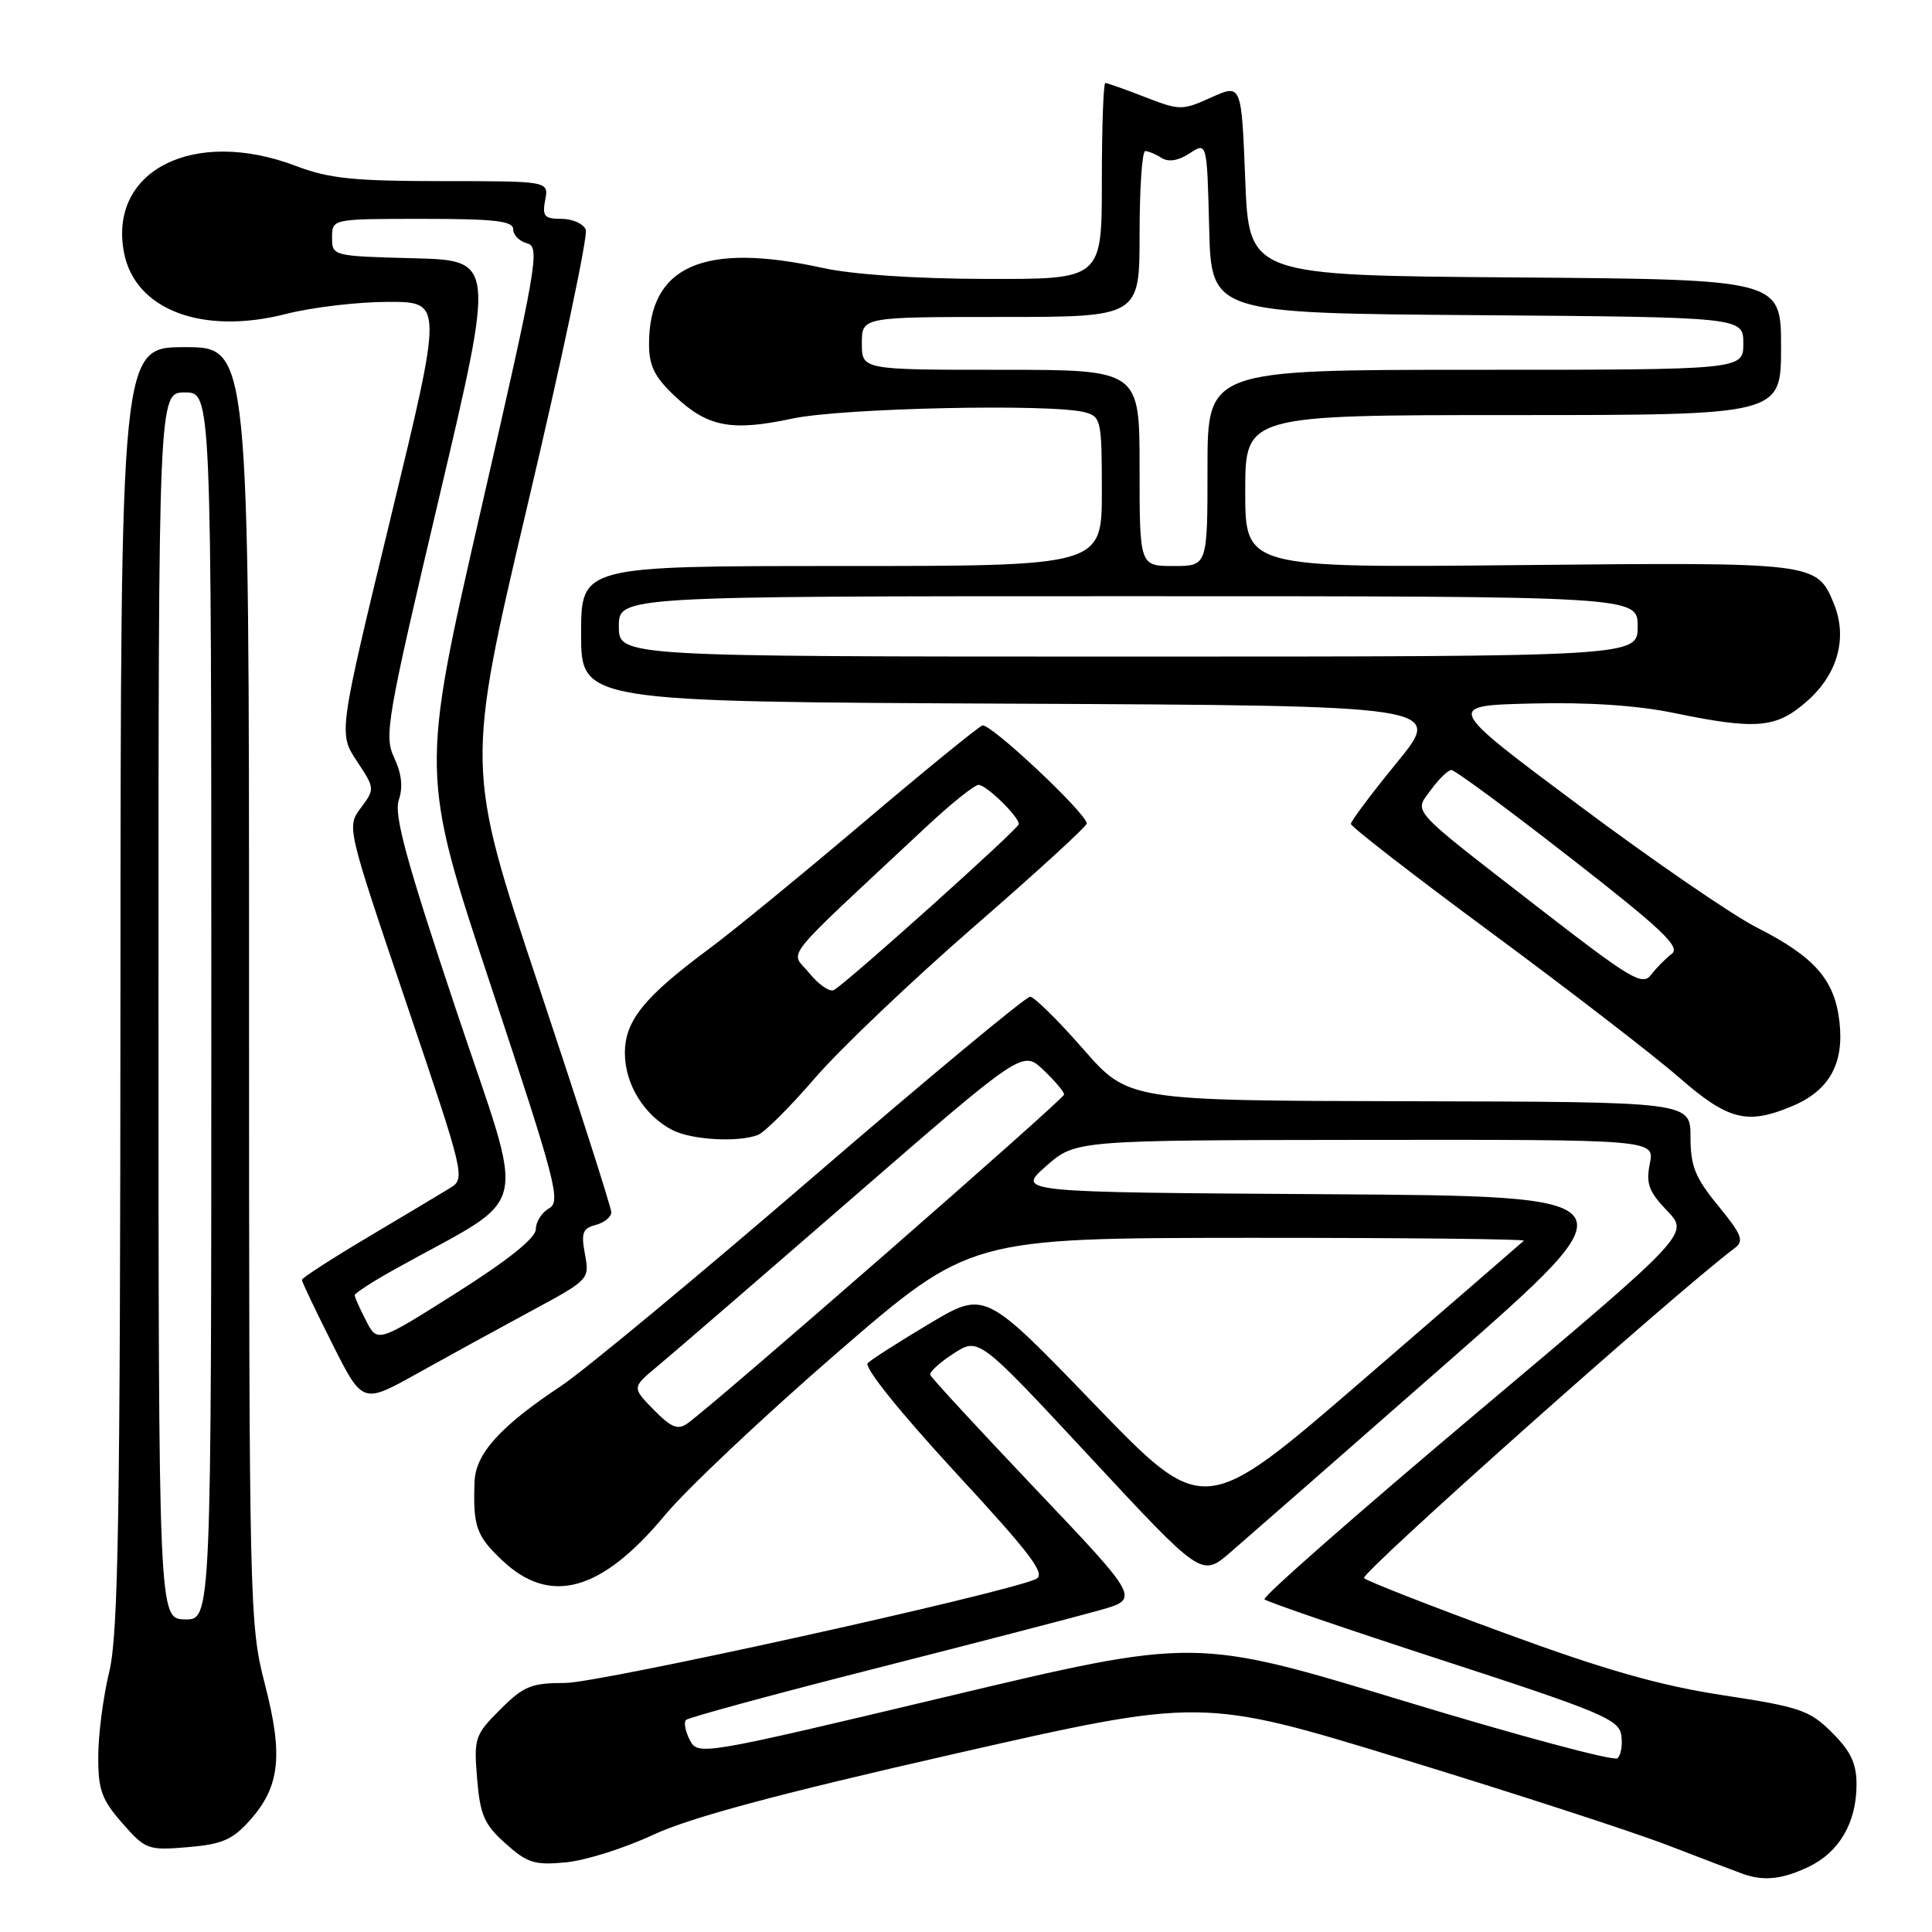 <?xml version="1.0" encoding="UTF-8" standalone="no"?>
<!DOCTYPE svg PUBLIC "-//W3C//DTD SVG 1.1//EN" "http://www.w3.org/Graphics/SVG/1.1/DTD/svg11.dtd" >
<svg xmlns="http://www.w3.org/2000/svg" xmlns:xlink="http://www.w3.org/1999/xlink" version="1.1" viewBox="0 0 256 256">
 <g >
 <path fill="currentColor"
d=" M 239.64 247.37 C 243.71 245.43 246.00 241.51 246.00 236.45 C 246.00 233.66 245.23 232.04 242.75 229.57 C 239.79 226.62 238.51 226.18 228.33 224.63 C 219.94 223.35 212.72 221.30 199.33 216.38 C 189.52 212.79 181.16 209.51 180.74 209.11 C 180.15 208.54 222.26 171.06 229.86 165.38 C 231.13 164.43 230.81 163.61 227.68 159.78 C 224.61 156.04 224.00 154.52 224.00 150.65 C 224.00 146.00 224.00 146.00 186.75 145.92 C 149.50 145.84 149.50 145.84 143.50 138.97 C 140.20 135.20 137.05 132.10 136.50 132.07 C 135.95 132.05 122.98 142.82 107.68 156.01 C 92.38 169.19 77.39 181.62 74.37 183.63 C 66.29 188.99 63.02 192.61 62.88 196.33 C 62.67 202.26 63.10 203.50 66.54 206.75 C 72.91 212.79 79.69 210.90 88.13 200.74 C 90.98 197.31 101.23 187.65 110.90 179.27 C 128.50 164.05 128.50 164.05 165.42 164.02 C 185.72 164.01 202.15 164.18 201.92 164.40 C 201.69 164.62 192.05 172.96 180.50 182.94 C 159.50 201.07 159.50 201.07 145.00 186.05 C 130.50 171.02 130.50 171.02 123.19 175.37 C 119.17 177.77 115.47 180.13 114.98 180.62 C 114.45 181.15 119.18 187.05 126.52 195.01 C 136.78 206.13 138.66 208.63 137.23 209.25 C 132.64 211.25 79.36 223.00 74.90 223.00 C 70.40 223.00 69.39 223.41 66.28 226.52 C 62.91 229.89 62.78 230.30 63.22 235.69 C 63.62 240.52 64.17 241.76 66.99 244.28 C 69.88 246.87 70.86 247.17 75.00 246.77 C 77.60 246.52 82.79 244.88 86.55 243.12 C 91.42 240.85 102.89 237.76 126.31 232.43 C 159.23 224.94 159.23 224.94 185.86 233.09 C 200.51 237.57 216.32 242.71 221.00 244.51 C 225.68 246.32 230.18 248.03 231.00 248.32 C 233.75 249.28 236.17 249.02 239.64 247.37 Z  M 33.11 241.20 C 37.10 236.74 37.55 232.61 35.09 223.13 C 33.05 215.24 33.00 213.06 33.00 130.53 C 33.00 46.00 33.00 46.00 24.50 46.00 C 16.00 46.00 16.00 46.00 15.96 130.75 C 15.93 201.23 15.68 216.51 14.48 221.50 C 13.68 224.80 13.02 229.85 13.02 232.72 C 13.00 237.17 13.47 238.46 16.20 241.57 C 19.28 245.08 19.60 245.20 24.87 244.76 C 29.42 244.38 30.80 243.79 33.11 241.20 Z  M 70.32 173.75 C 78.08 169.57 78.13 169.52 77.51 166.19 C 76.98 163.37 77.20 162.76 78.94 162.31 C 80.07 162.01 81.00 161.26 81.00 160.63 C 81.00 160.01 76.66 146.48 71.36 130.57 C 61.72 101.65 61.72 101.65 69.94 66.76 C 74.47 47.58 77.92 31.23 77.62 30.44 C 77.31 29.65 75.87 29.00 74.41 29.00 C 72.13 29.00 71.83 28.66 72.24 26.50 C 72.72 24.00 72.72 24.00 58.61 24.00 C 46.92 24.00 43.60 23.66 39.24 22.00 C 25.73 16.86 14.38 22.55 16.42 33.42 C 17.85 41.05 26.80 44.45 37.94 41.59 C 41.36 40.72 47.43 40.00 51.43 40.00 C 58.69 40.00 58.69 40.00 51.77 68.59 C 44.85 97.17 44.85 97.17 47.28 100.84 C 49.68 104.47 49.69 104.54 47.82 107.04 C 45.94 109.56 45.94 109.56 53.82 132.85 C 61.64 155.94 61.69 156.16 59.60 157.44 C 58.45 158.15 53.56 161.07 48.75 163.93 C 43.94 166.79 40.00 169.34 40.00 169.59 C 40.00 169.84 41.81 173.64 44.02 178.04 C 48.04 186.04 48.04 186.04 55.27 182.00 C 59.25 179.78 66.02 176.07 70.32 173.75 Z  M 100.42 150.39 C 101.30 150.06 104.72 146.64 108.03 142.80 C 111.34 138.97 120.79 129.97 129.03 122.81 C 137.26 115.66 144.00 109.50 144.00 109.12 C 144.00 107.80 131.19 95.77 130.17 96.13 C 129.61 96.33 122.47 102.15 114.32 109.06 C 106.17 115.96 97.03 123.45 94.00 125.69 C 85.33 132.12 82.80 135.25 82.80 139.54 C 82.80 143.66 85.37 147.82 89.10 149.74 C 91.65 151.05 97.79 151.40 100.42 150.39 Z  M 237.45 146.58 C 242.36 144.53 244.37 140.97 243.74 135.42 C 243.11 129.81 240.46 126.79 232.73 122.87 C 229.55 121.26 218.98 114.00 209.23 106.72 C 191.50 93.50 191.50 93.50 202.94 93.22 C 210.39 93.03 216.96 93.47 221.79 94.47 C 232.76 96.73 235.36 96.51 239.43 92.92 C 243.53 89.33 244.85 84.47 242.98 79.95 C 240.73 74.51 240.57 74.49 201.25 74.88 C 165.00 75.24 165.00 75.24 165.00 65.12 C 165.00 55.00 165.00 55.00 200.50 55.00 C 236.00 55.00 236.00 55.00 236.00 46.01 C 236.00 37.03 236.00 37.03 200.75 36.76 C 165.50 36.50 165.50 36.50 165.00 23.80 C 164.50 11.11 164.50 11.11 160.50 12.91 C 156.64 14.65 156.34 14.65 151.71 12.86 C 149.08 11.83 146.72 11.00 146.46 11.00 C 146.21 11.00 146.00 16.85 146.00 24.00 C 146.00 37.00 146.00 37.00 130.75 36.96 C 121.36 36.94 113.00 36.38 109.00 35.50 C 93.27 32.04 86.00 35.22 86.00 45.58 C 86.00 48.48 86.73 49.95 89.42 52.49 C 93.77 56.59 96.93 57.19 105.01 55.46 C 111.57 54.06 139.38 53.46 143.75 54.63 C 145.89 55.20 146.00 55.71 146.00 65.12 C 146.00 75.00 146.00 75.00 111.50 75.00 C 77.00 75.00 77.00 75.00 77.00 83.99 C 77.00 92.98 77.00 92.98 134.13 93.24 C 191.26 93.50 191.26 93.50 185.13 101.00 C 181.76 105.12 179.00 108.80 179.00 109.17 C 179.00 109.54 187.42 116.07 197.72 123.67 C 208.02 131.28 219.15 139.86 222.46 142.75 C 228.99 148.44 231.49 149.08 237.45 146.58 Z  M 185.93 225.36 C 158.36 216.98 158.36 216.98 125.43 224.82 C 92.88 232.57 92.50 232.63 91.41 230.58 C 90.81 229.43 90.58 228.23 90.90 227.90 C 91.23 227.58 102.53 224.50 116.00 221.08 C 129.47 217.65 142.87 214.17 145.76 213.35 C 151.03 211.85 151.03 211.85 137.26 197.35 C 129.69 189.38 123.39 182.55 123.26 182.18 C 123.13 181.81 124.52 180.53 126.35 179.35 C 129.68 177.19 129.68 177.19 144.45 193.08 C 159.22 208.97 159.22 208.97 162.99 205.73 C 165.05 203.95 178.03 192.60 191.81 180.50 C 216.87 158.50 216.87 158.50 175.78 158.24 C 134.69 157.98 134.69 157.98 138.60 154.53 C 142.50 151.08 142.50 151.08 180.88 151.04 C 219.25 151.00 219.25 151.00 218.61 154.19 C 218.08 156.84 218.47 157.90 220.91 160.44 C 223.85 163.50 223.85 163.50 195.43 187.42 C 179.80 200.58 167.25 211.60 167.55 211.92 C 167.85 212.24 178.54 215.90 191.30 220.05 C 212.14 226.83 214.53 227.84 214.83 229.92 C 215.02 231.19 214.79 232.57 214.33 232.98 C 213.88 233.40 201.09 229.97 185.93 225.36 Z  M 86.61 186.79 C 83.73 183.85 83.73 183.85 87.11 181.04 C 88.98 179.49 100.62 169.44 113.00 158.69 C 135.50 139.16 135.50 139.16 138.25 141.77 C 139.76 143.20 141.00 144.67 141.00 145.03 C 141.00 145.63 94.76 186.00 91.08 188.62 C 89.81 189.52 88.93 189.15 86.61 186.79 Z  M 21.00 133.25 C 21.00 52.00 21.00 52.00 24.50 52.00 C 28.00 52.00 28.00 52.00 28.00 133.33 C 28.00 214.65 28.00 214.65 24.50 214.58 C 21.01 214.50 21.01 214.50 21.00 133.25 Z  M 48.51 175.01 C 47.68 173.41 47.00 171.88 47.00 171.62 C 47.00 171.36 49.36 169.83 52.25 168.22 C 70.76 157.89 69.81 161.88 60.41 133.74 C 53.83 114.04 52.18 107.97 52.84 106.01 C 53.42 104.32 53.22 102.50 52.24 100.42 C 50.87 97.52 51.23 95.44 58.19 65.92 C 65.59 34.50 65.59 34.50 54.80 34.22 C 44.06 33.94 44.00 33.92 44.00 31.47 C 44.00 29.00 44.00 29.00 56.00 29.00 C 65.55 29.00 68.00 29.28 68.00 30.38 C 68.00 31.14 68.84 31.99 69.86 32.25 C 71.59 32.70 71.16 35.16 63.71 67.62 C 55.71 102.50 55.71 102.50 65.11 130.82 C 73.69 156.71 74.35 159.22 72.75 160.12 C 71.79 160.66 71.00 161.90 71.00 162.87 C 71.00 164.03 67.39 166.93 60.51 171.29 C 50.01 177.93 50.01 177.93 48.51 175.01 Z  M 107.24 128.95 C 104.72 125.83 102.90 128.10 122.82 109.48 C 126.04 106.47 129.12 104.00 129.67 104.00 C 130.69 104.00 135.00 108.20 135.00 109.20 C 135.00 109.80 112.24 130.22 110.50 131.18 C 109.95 131.49 108.48 130.48 107.24 128.95 Z  M 204.00 120.38 C 186.41 106.74 187.35 107.76 189.63 104.63 C 190.66 103.22 191.86 102.05 192.31 102.03 C 192.75 102.01 199.84 107.24 208.05 113.64 C 220.24 123.13 222.72 125.49 221.52 126.39 C 220.71 127.00 219.47 128.25 218.77 129.17 C 217.63 130.67 216.09 129.75 204.00 120.38 Z  M 82.00 83.00 C 82.00 79.00 82.00 79.00 149.50 79.00 C 217.00 79.00 217.00 79.00 217.00 83.00 C 217.00 87.00 217.00 87.00 149.50 87.00 C 82.00 87.00 82.00 87.00 82.00 83.00 Z  M 151.00 62.00 C 151.00 49.00 151.00 49.00 132.60 49.00 C 114.20 49.00 114.20 49.00 114.20 45.50 C 114.20 42.00 114.20 42.00 132.60 42.00 C 151.00 42.00 151.00 42.00 151.00 31.00 C 151.00 24.95 151.34 20.01 151.75 20.02 C 152.16 20.02 153.14 20.43 153.92 20.93 C 154.84 21.51 156.15 21.29 157.63 20.32 C 159.93 18.81 159.93 18.81 160.22 30.16 C 160.50 41.50 160.50 41.50 195.75 41.76 C 231.00 42.03 231.00 42.03 231.00 45.51 C 231.00 49.00 231.00 49.00 195.50 49.00 C 160.00 49.00 160.00 49.00 160.00 62.00 C 160.00 75.00 160.00 75.00 155.50 75.00 C 151.00 75.00 151.00 75.00 151.00 62.00 Z "/>
</g>
</svg>
